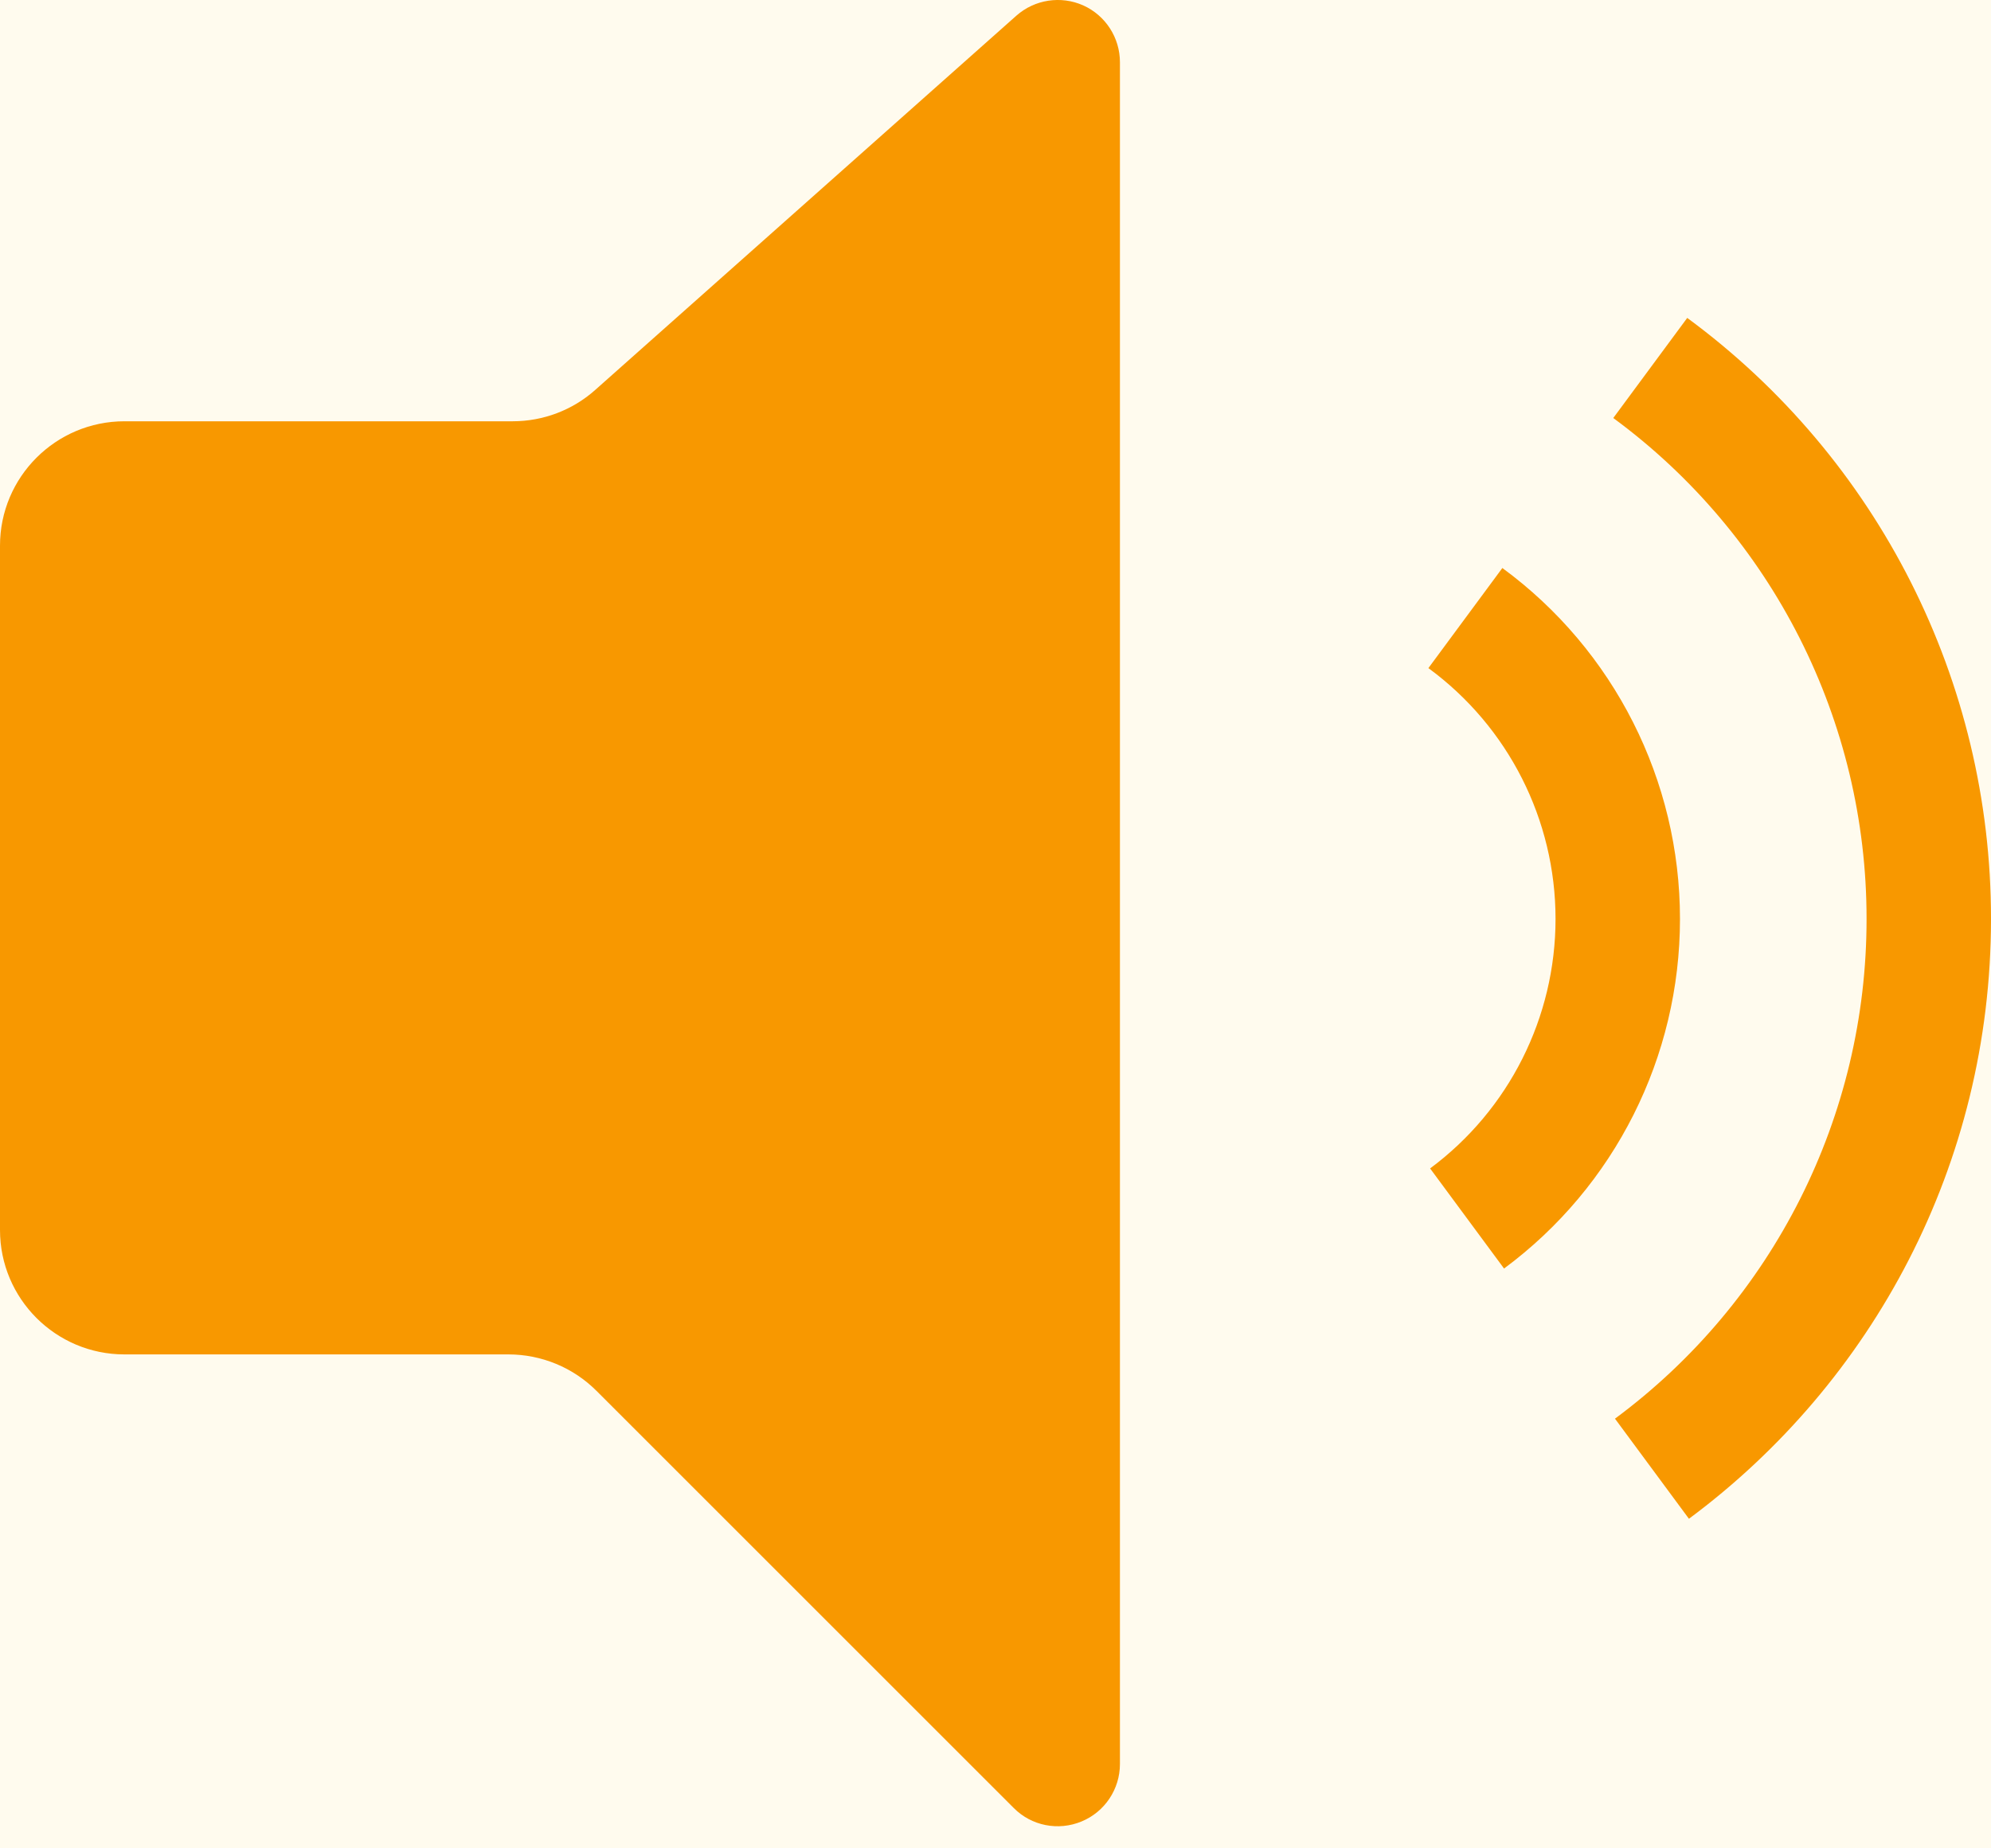 <?xml version="1.0" encoding="UTF-8"?>
<svg width="14px" height="13px" viewBox="0 0 14 13" version="1.1" xmlns="http://www.w3.org/2000/svg" xmlns:xlink="http://www.w3.org/1999/xlink">
    <rect x="0" y="0" width="14" height="13" fill="#333333" stroke="none"/>
    <!-- Generator: Sketch 61 (89581) - https://sketch.com -->
    <title>形状</title>
    <desc>Created with Sketch.</desc>
    <defs>
        <rect id="path-1" x="0" y="0" width="560" height="74" rx="2"></rect>
    </defs>
    <g id="控件" stroke="none" stroke-width="1" fill="none" fill-rule="evenodd">
        <g id="提示条/可操作/警告" transform="translate(-20, -45)">
            <g id="bg">
                <use fill="#FFFFFF" fill-rule="evenodd" xlink:href="#path-1"></use>
                <rect stroke="#FFE190" stroke-width="1" stroke-linejoin="square" fill-opacity="0.1" fill="#FFD356" fill-rule="evenodd" x="0.5" y="0.5" width="559" height="73" rx="2"></rect>
                <rect stroke="#FFFFFF" stroke-width="0.5" x="-0.25" y="-0.25" width="560.5" height="74.5" rx="2"></rect>
            </g>
            <g id="通知" transform="translate(20, 44)" fill-rule="nonzero">
                <rect id="矩形" fill="#000000" opacity="0" x="0" y="0" width="14" height="14"></rect>
                <path d="M11.864,3.236 C13.208,4.225 14.001,5.794 14,7.463 C14,9.191 13.165,10.725 11.876,11.682 L11.356,10.978 C12.47,10.153 13.126,8.849 13.125,7.463 C13.126,6.072 12.464,4.764 11.344,3.94 L11.864,3.236 L11.864,3.236 Z M10.564,4.995 C11.35,5.572 11.813,6.489 11.813,7.463 C11.813,8.433 11.355,9.345 10.576,9.922 L10.056,9.218 C10.611,8.806 10.938,8.155 10.938,7.463 C10.938,6.766 10.606,6.111 10.044,5.699 L10.564,4.995 L10.564,4.995 Z M0.875,3.963 L3.605,3.963 C3.819,3.963 4.026,3.885 4.186,3.742 L7.147,1.11 C7.276,0.996 7.46,0.968 7.617,1.038 C7.774,1.109 7.875,1.265 7.875,1.438 L7.875,13.407 C7.875,13.584 7.768,13.744 7.605,13.811 C7.441,13.879 7.253,13.842 7.128,13.716 L4.194,10.782 C4.03,10.618 3.807,10.526 3.575,10.526 L0.875,10.526 C0.392,10.526 0,10.134 0,9.651 L0,4.838 C0,4.355 0.392,3.963 0.875,3.963 Z" id="形状" fill="#F89800"></path>
            </g>
        </g>
    </g>
</svg>